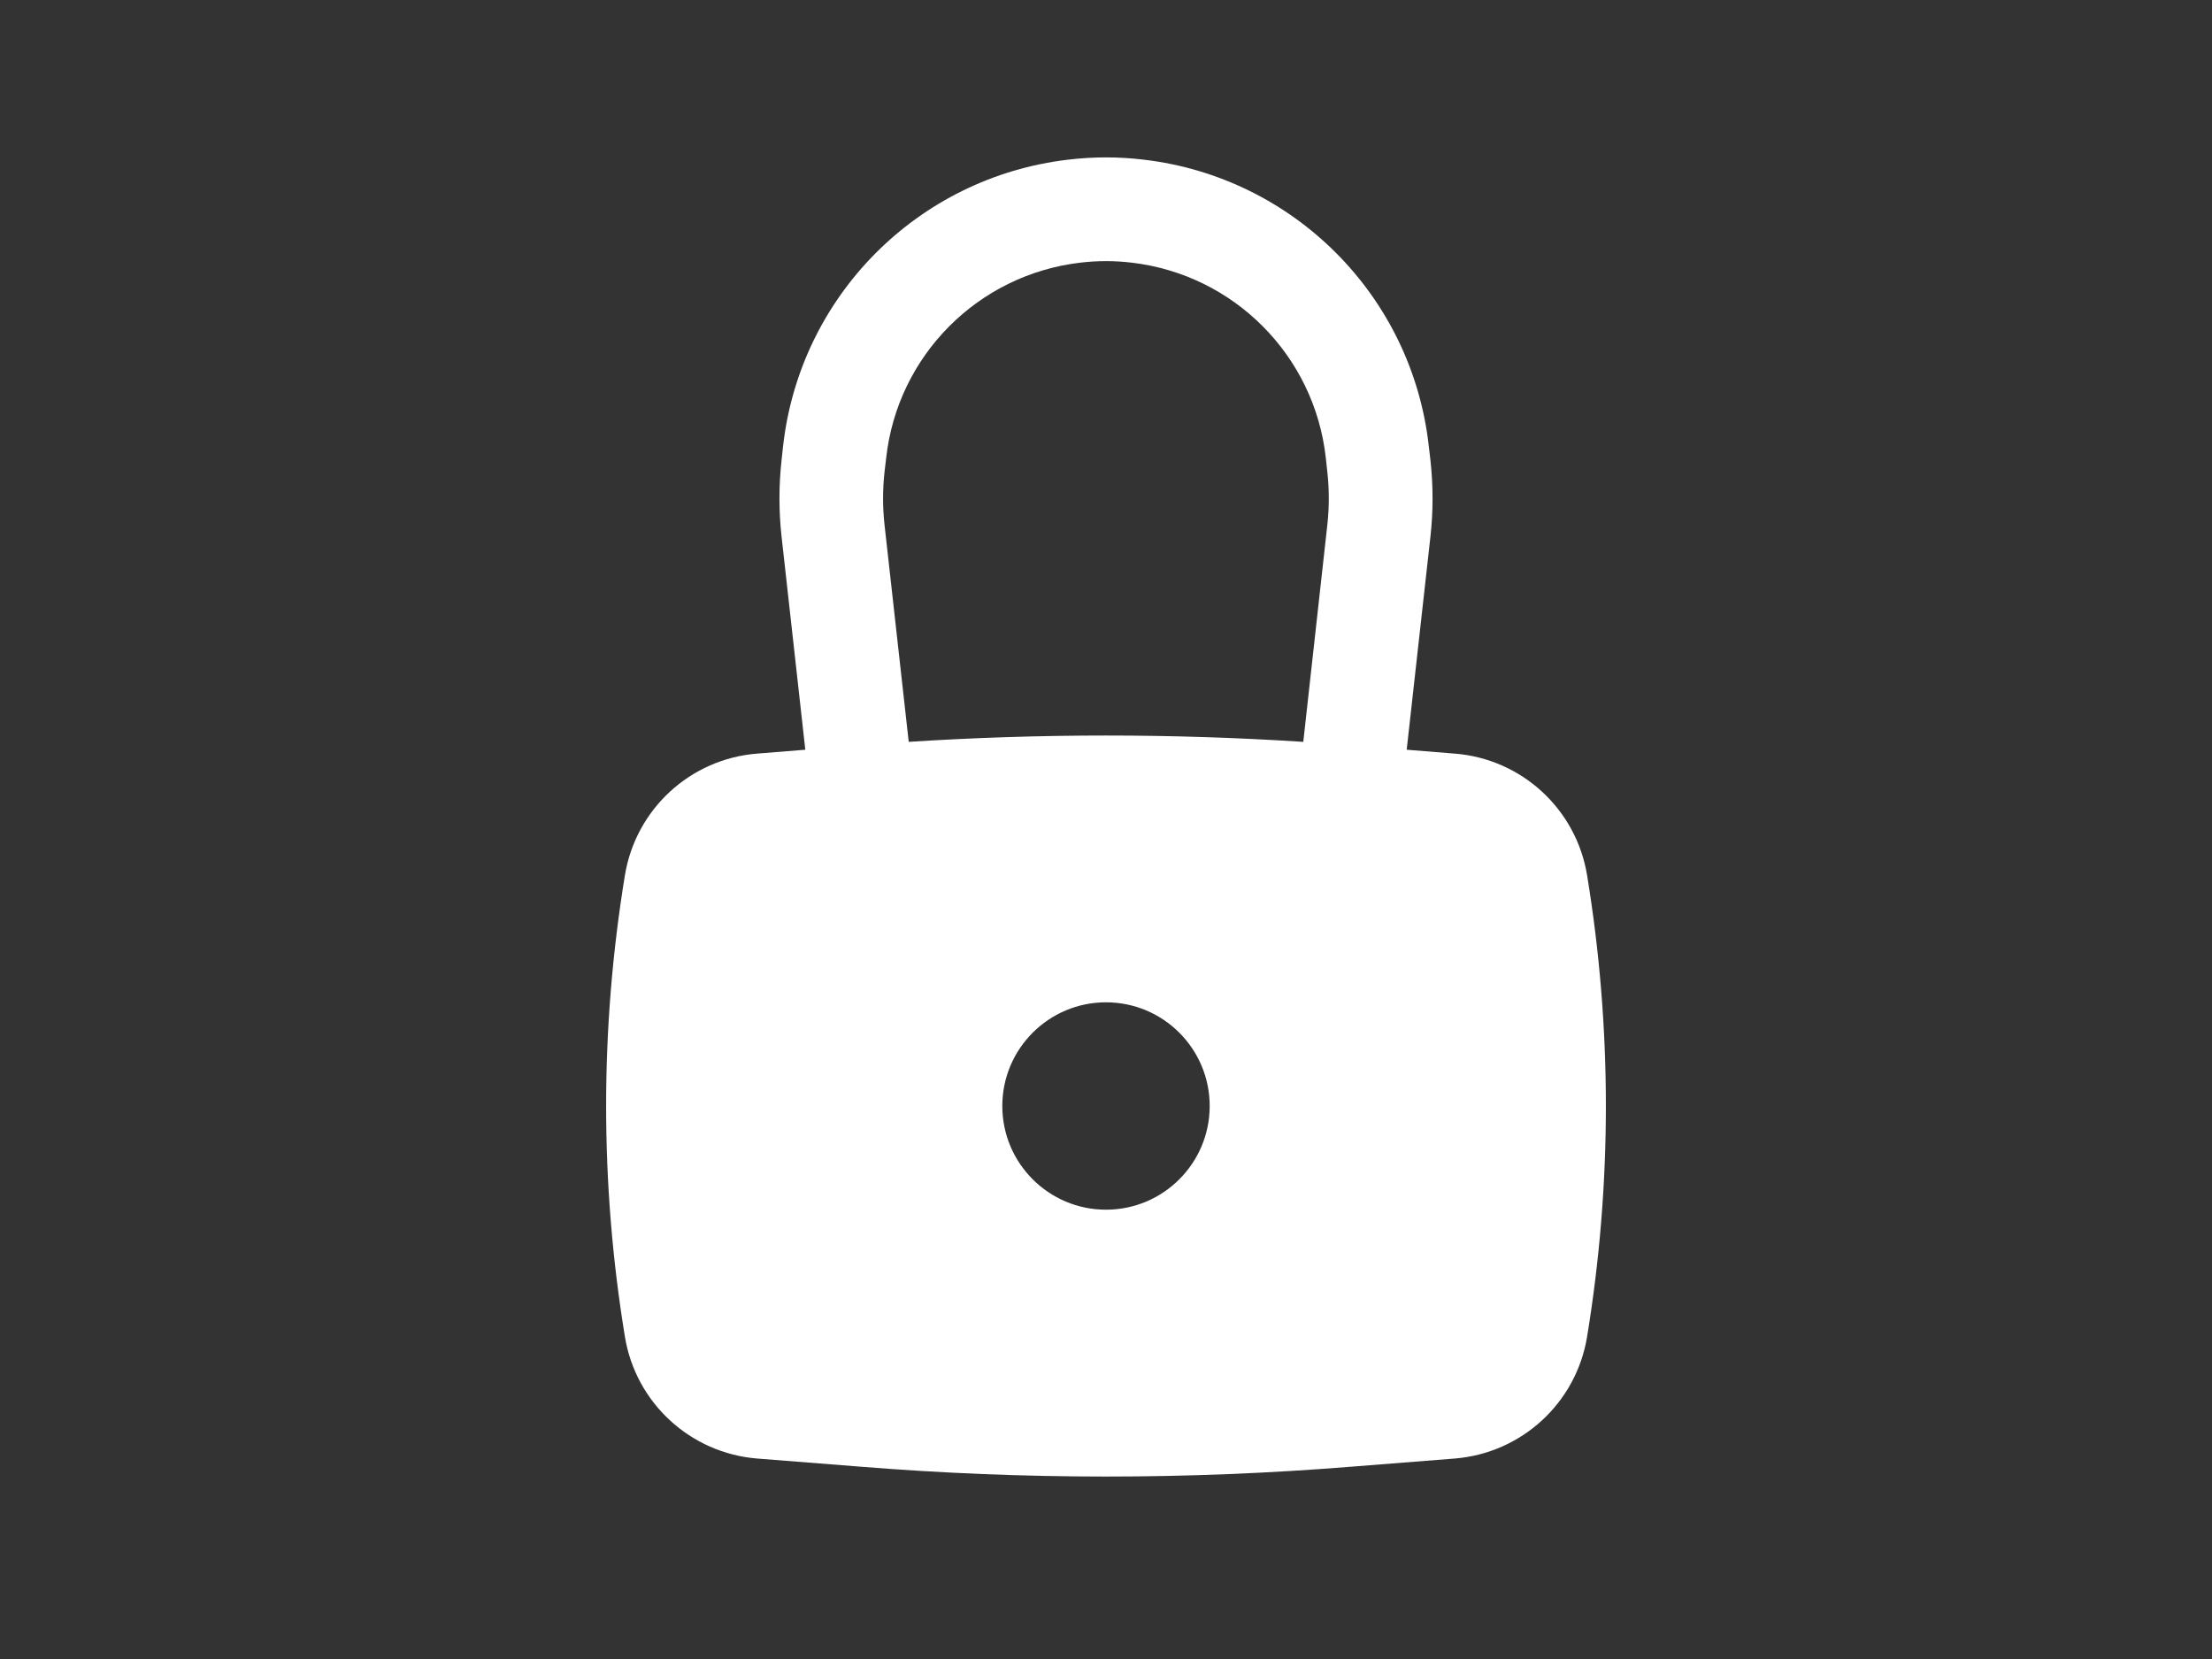 <svg width="16" height="12" viewBox="0 0 16 12" fill="none" xmlns="http://www.w3.org/2000/svg">
<rect x="0" y="0" width="16" height="12" fill="#333333" stroke="none"/>
<path fill-rule="evenodd" clip-rule="evenodd" d="M5.653 3.879L5.825 5.423L5.477 5.451C4.993 5.489 4.598 5.853 4.52 6.332C4.339 7.437 4.339 8.563 4.52 9.668C4.598 10.147 4.993 10.511 5.477 10.55L6.226 10.609C7.407 10.704 8.593 10.704 9.774 10.609L10.522 10.55C11.007 10.511 11.402 10.147 11.48 9.668C11.661 8.563 11.661 7.437 11.48 6.332C11.402 5.853 11.007 5.489 10.522 5.451L10.175 5.423L10.347 3.879C10.367 3.697 10.367 3.513 10.347 3.331L10.335 3.229C10.215 2.142 9.36 1.283 8.274 1.155C8.092 1.133 7.908 1.133 7.725 1.155C6.639 1.283 5.785 2.142 5.664 3.229L5.653 3.331C5.633 3.513 5.633 3.697 5.653 3.879ZM8.187 1.9C8.063 1.885 7.937 1.885 7.813 1.9C7.074 1.987 6.492 2.572 6.41 3.312L6.398 3.414C6.384 3.541 6.384 3.669 6.398 3.796L6.573 5.366C7.523 5.305 8.477 5.305 9.427 5.366L9.601 3.796C9.615 3.669 9.615 3.541 9.601 3.414L9.59 3.312C9.508 2.572 8.926 1.987 8.187 1.9ZM8 7.25C7.586 7.25 7.25 7.586 7.25 8C7.25 8.414 7.586 8.75 8 8.75C8.414 8.75 8.75 8.414 8.75 8C8.75 7.586 8.414 7.25 8 7.25Z" fill="white"/>
</svg>
